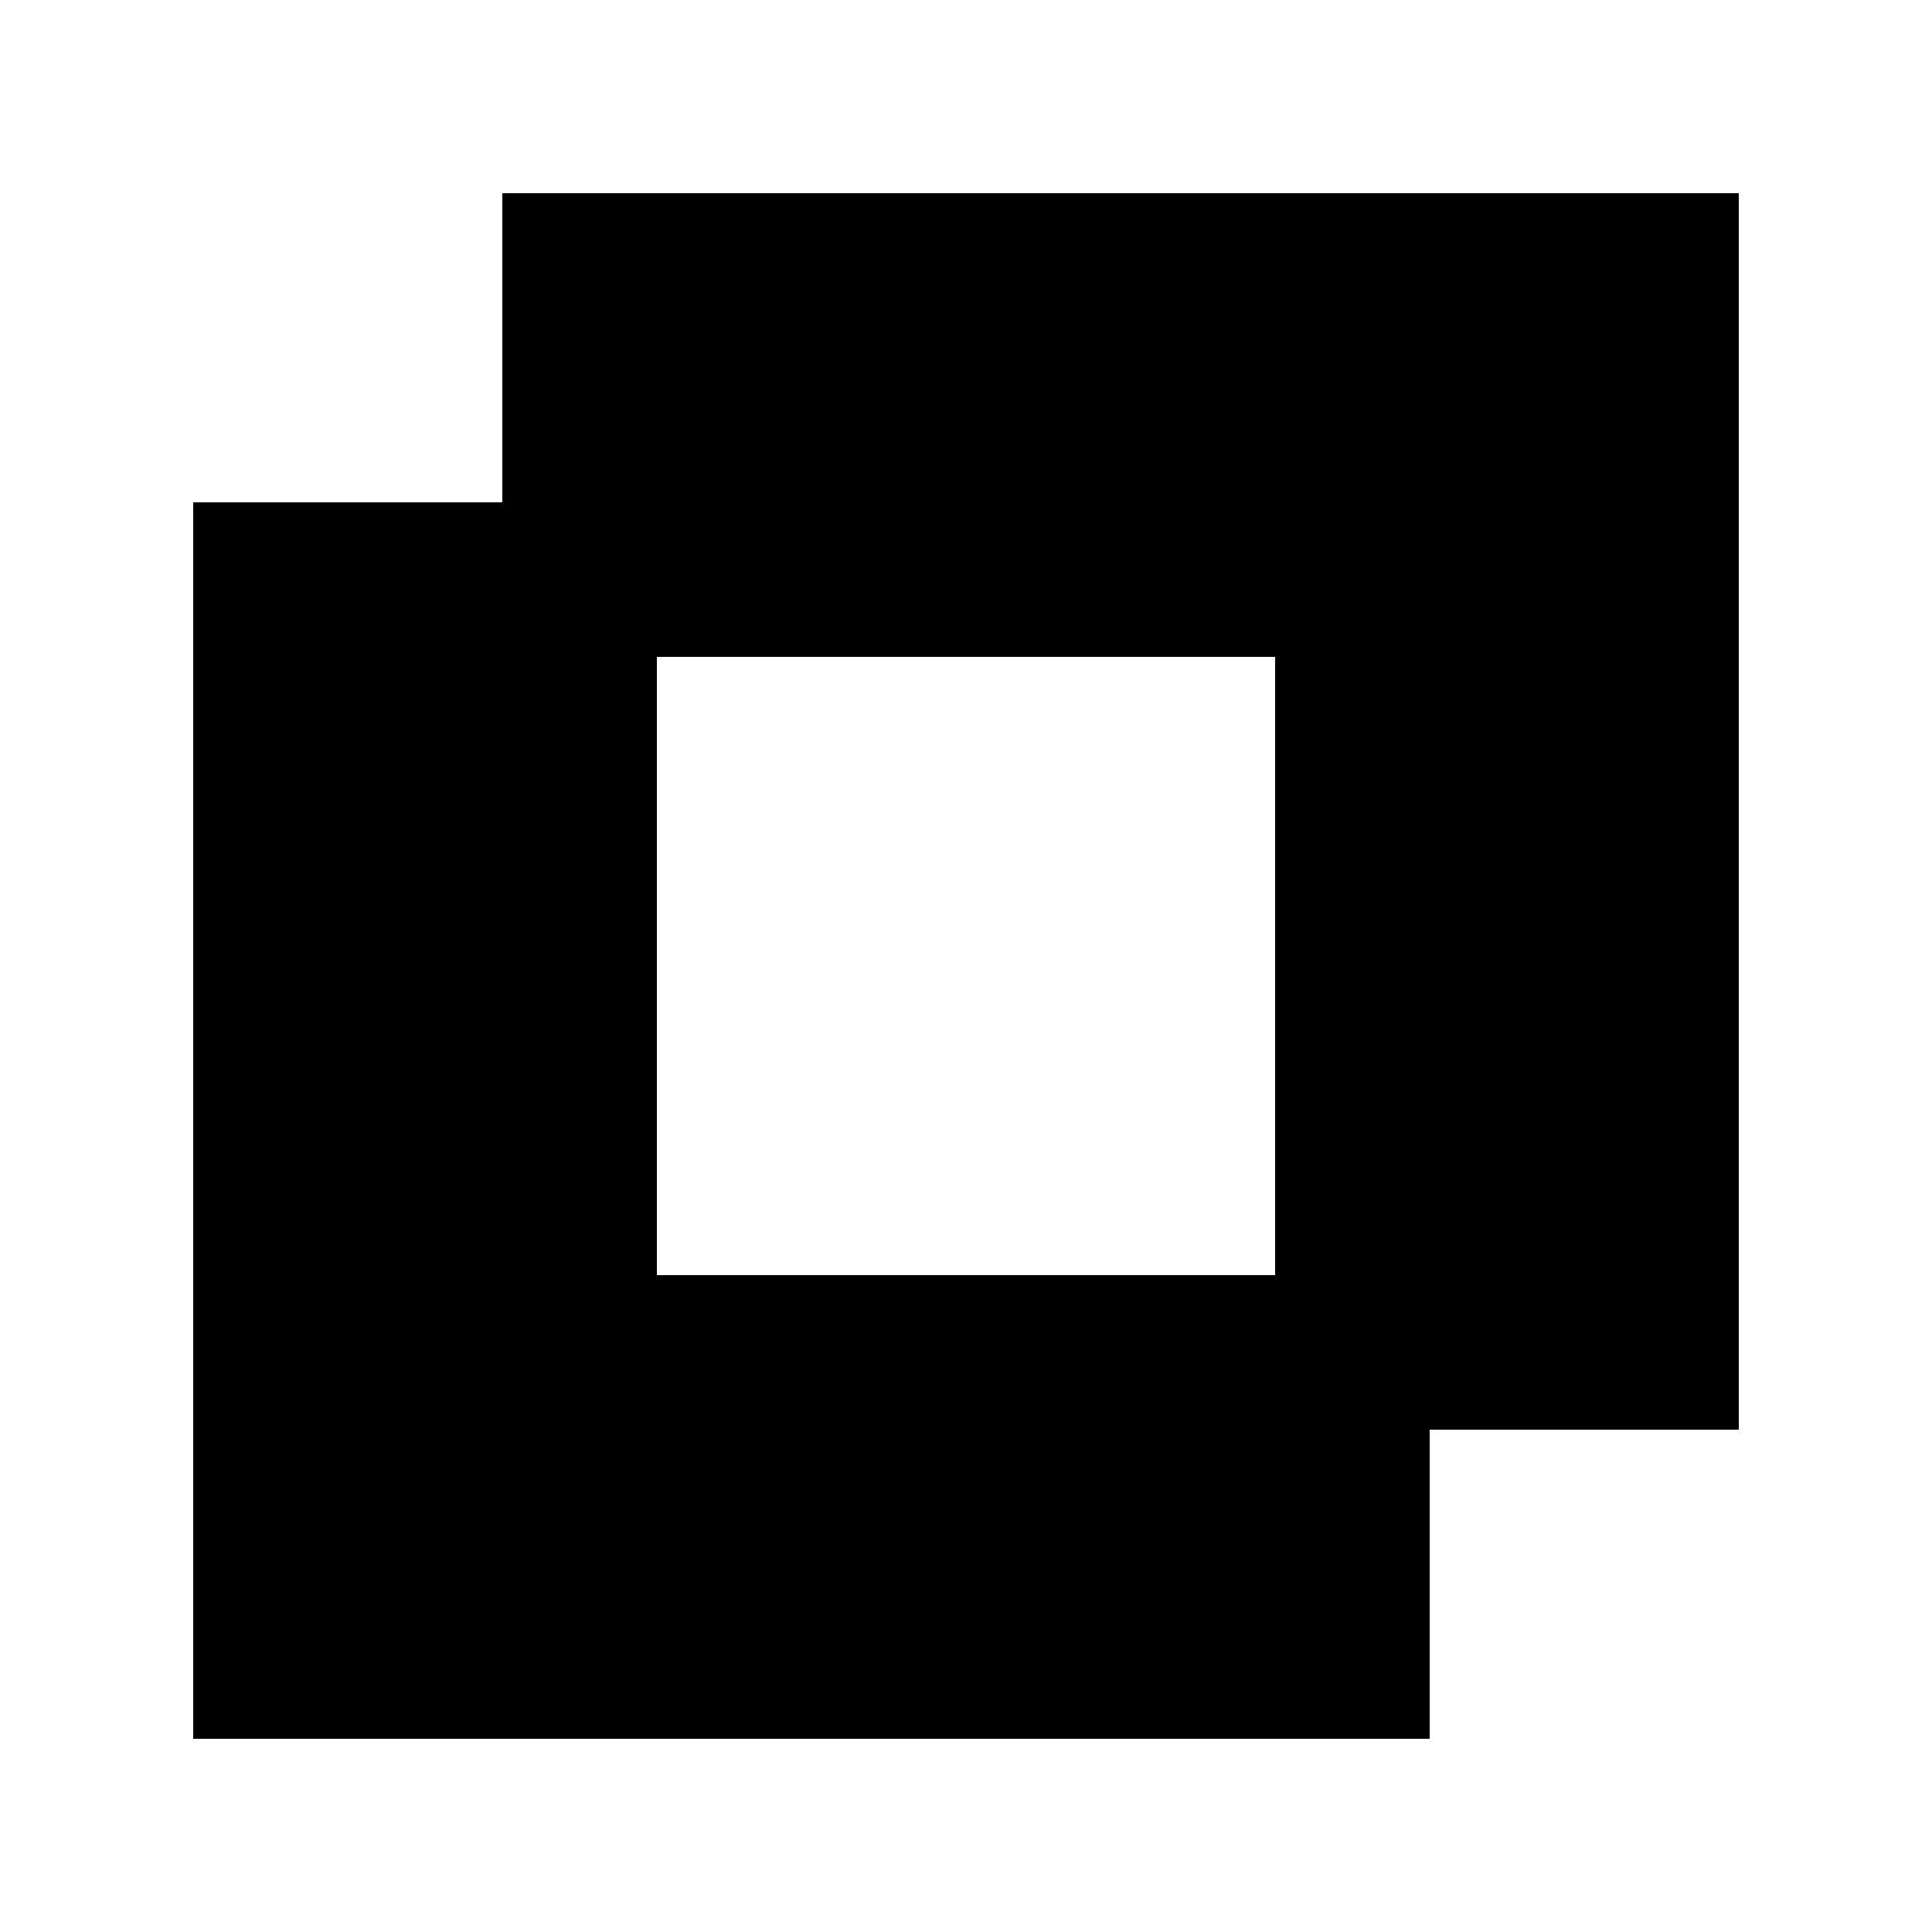 <!-- Generated by IcoMoon.io -->
<svg version="1.1" xmlns="http://www.w3.org/2000/svg" width="40" height="40" viewBox="0 0 40 40">
<title>mp-exclude-</title>
<path d="M13.6 26.4v-12.8h12.8v12.8h-12.8zM36 4h-25.6v6.4h-6.4v25.6h25.6v-6.4h6.4v-25.6z"></path>
</svg>
